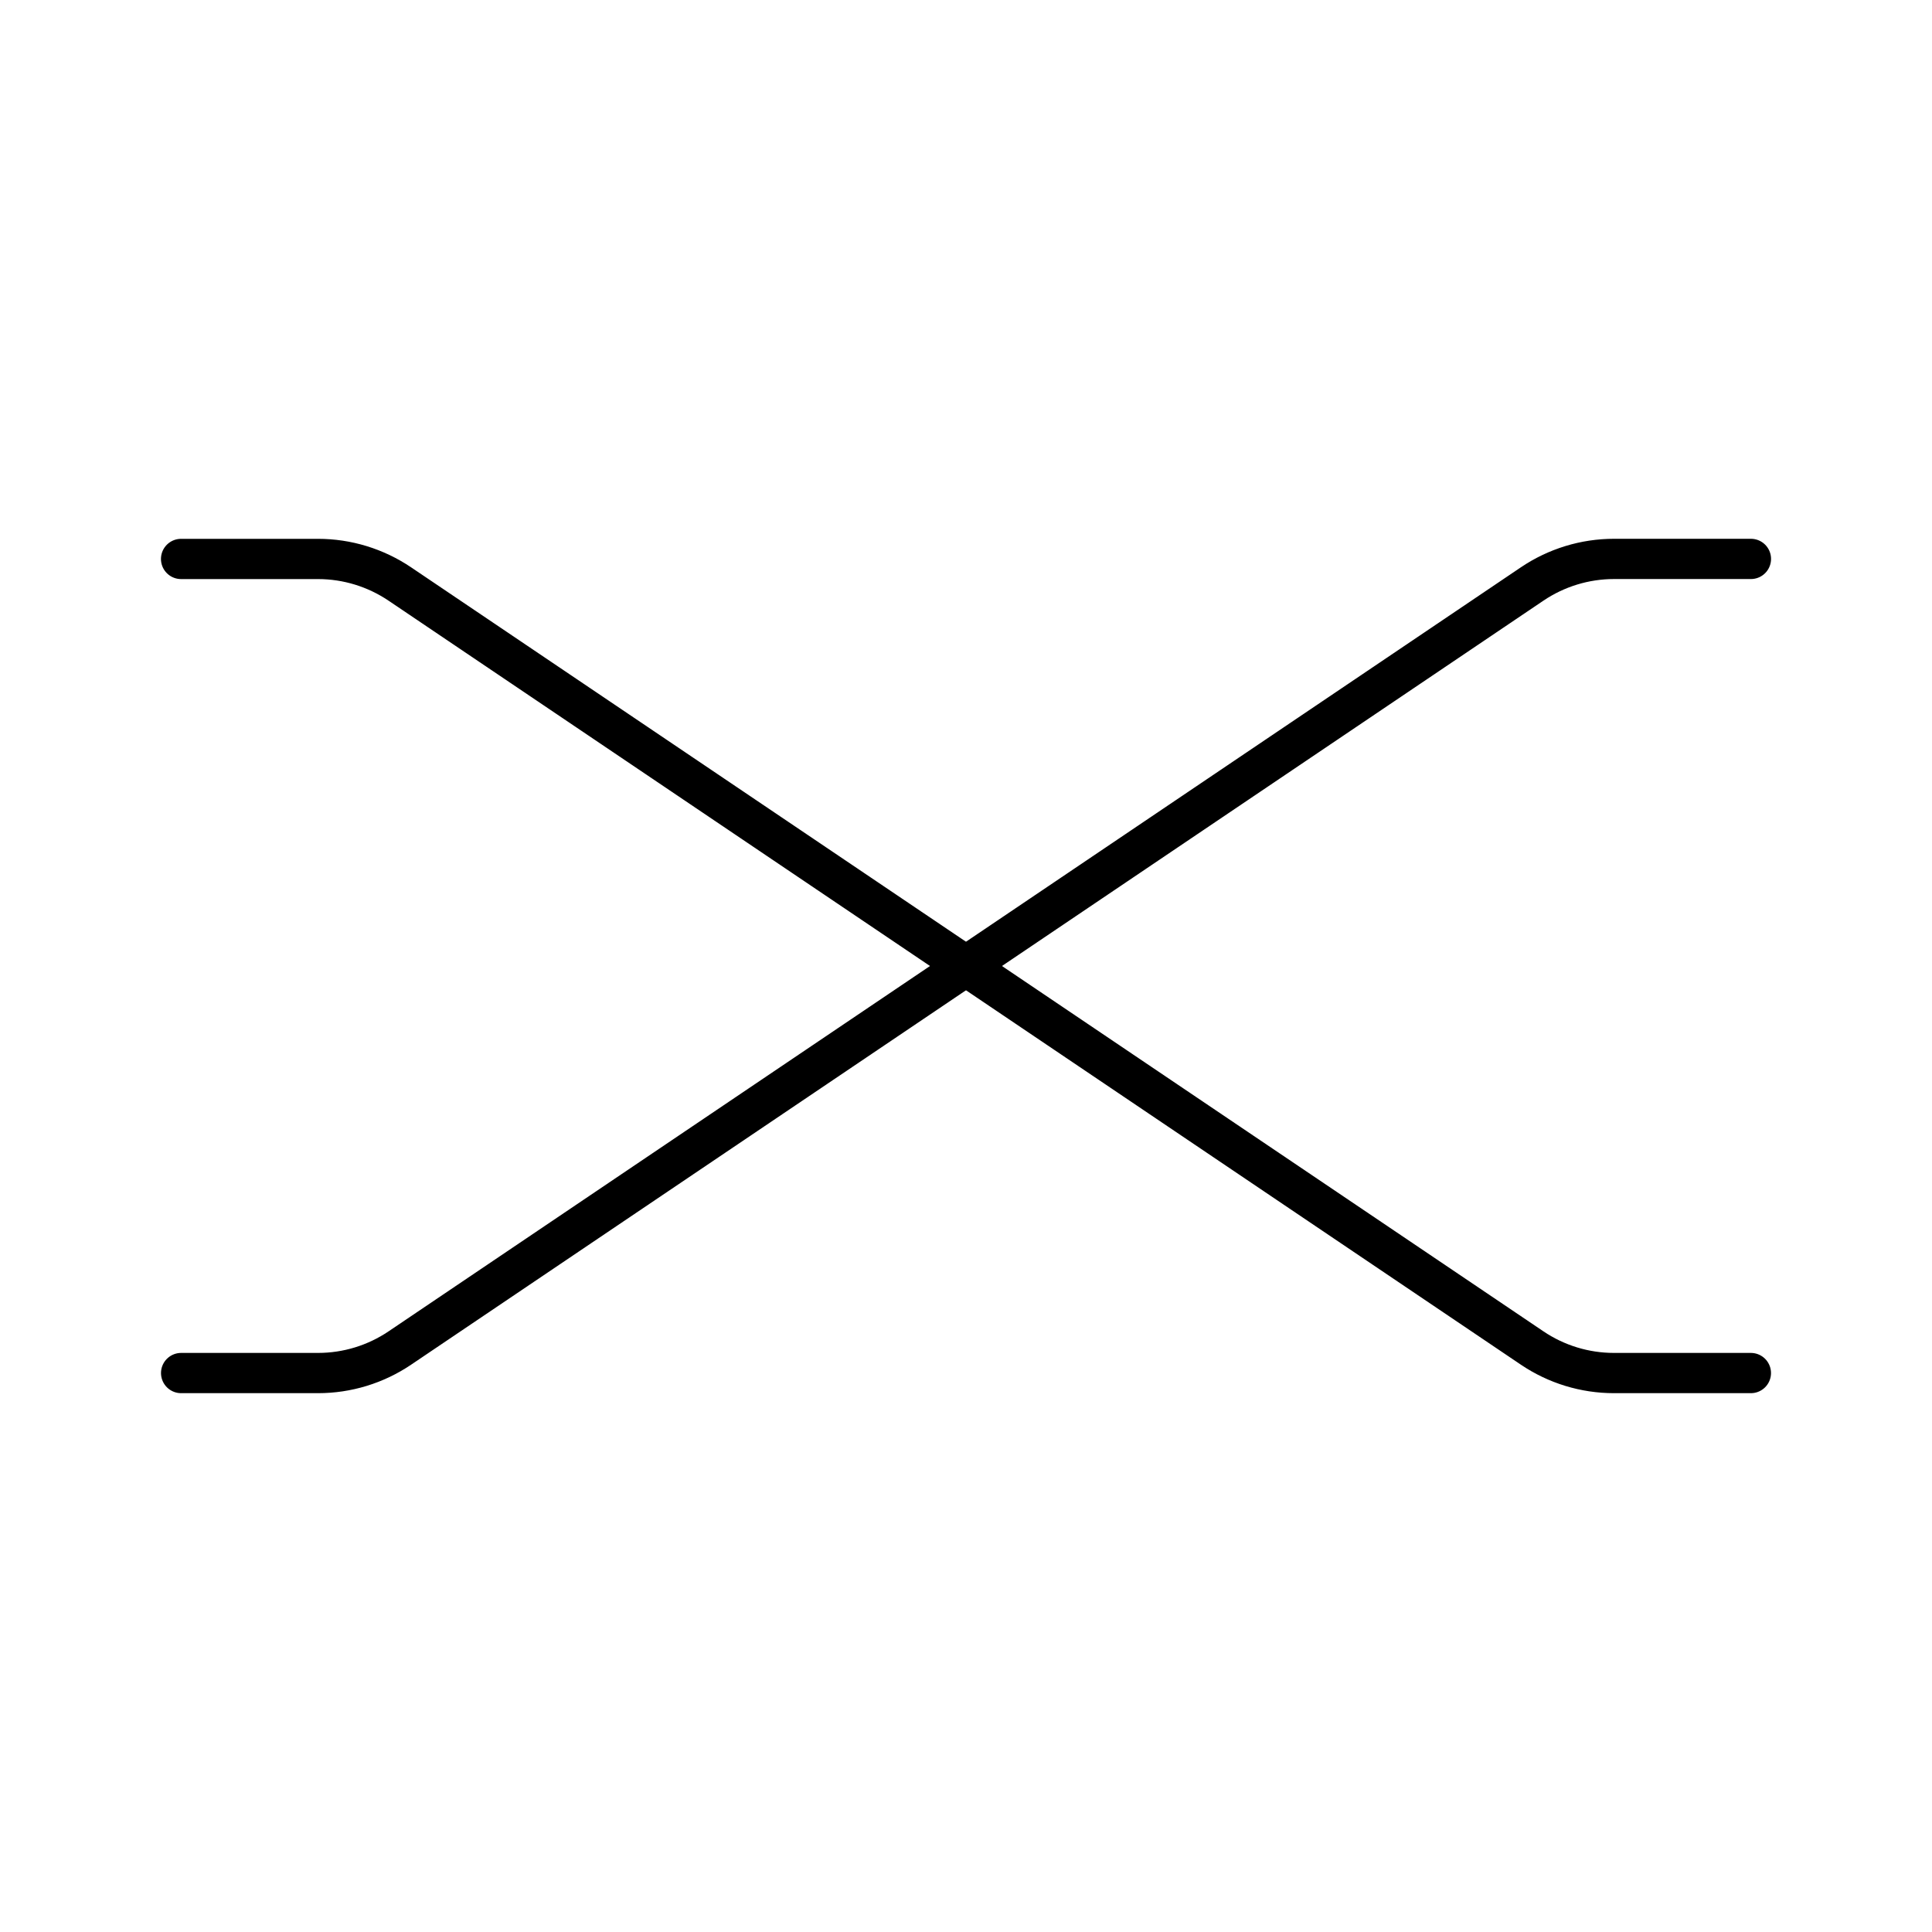<?xml version="1.0" encoding="UTF-8"?><svg id="b" xmlns="http://www.w3.org/2000/svg" viewBox="0 0 48 48"><defs><style>.c{fill:none;stroke:#000;stroke-linecap:round;stroke-linejoin:round;}</style></defs><path class="c" d="M43.5,34.113h-3.401c-.724,0-1.432-.216-2.033-.622L9.933,14.509c-.601-.405-1.308-.622-2.033-.622h-3.401"/><path class="c" d="M4.5,34.113h3.401c.724,0,1.432-.216,2.033-.622l28.133-18.983c.601-.405,1.308-.622,2.033-.622h3.401"/></svg>